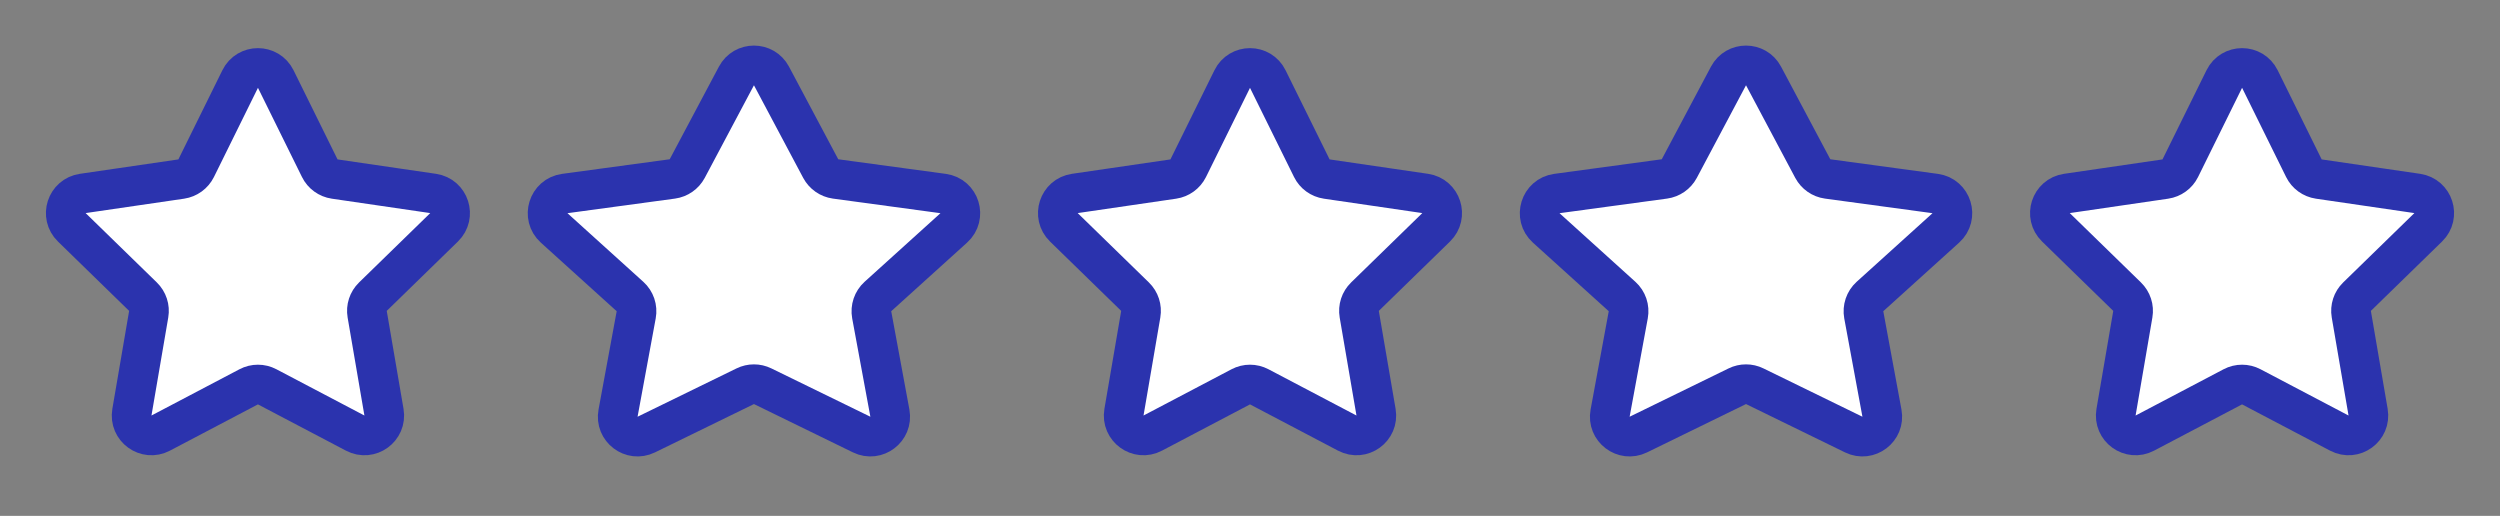 <svg width="63" height="13" viewBox="0 0 63 13" fill="none" xmlns="http://www.w3.org/2000/svg">
<rect x="0" y="0" width="63" height="13" fill="#808080" stroke="none"/>
<path d="M6.052 1.992C6.235 1.62 6.765 1.62 6.949 1.992L8.058 4.239C8.13 4.386 8.271 4.488 8.434 4.512L10.915 4.875C11.325 4.935 11.488 5.439 11.191 5.728L9.397 7.476C9.279 7.591 9.225 7.756 9.253 7.918L9.676 10.387C9.746 10.796 9.318 11.107 8.951 10.914L6.733 9.748C6.587 9.671 6.413 9.671 6.267 9.748L4.049 10.914C3.683 11.107 3.254 10.796 3.324 10.387L3.747 7.918C3.775 7.756 3.721 7.591 3.603 7.476L1.809 5.728C1.512 5.439 1.675 4.935 2.085 4.875L4.567 4.512C4.729 4.488 4.87 4.386 4.943 4.239L6.052 1.992Z" fill="white" stroke="#2B33AE" stroke-linecap="round" stroke-linejoin="round"/>
<path d="M18.558 1.914C18.746 1.56 19.253 1.56 19.441 1.914L20.682 4.248C20.758 4.39 20.897 4.487 21.056 4.509L23.767 4.877C24.189 4.934 24.351 5.458 24.035 5.743L22.123 7.472C21.995 7.588 21.936 7.763 21.967 7.934L22.425 10.411C22.499 10.814 22.082 11.131 21.714 10.951L19.219 9.733C19.081 9.665 18.919 9.665 18.78 9.733L16.286 10.951C15.917 11.131 15.5 10.814 15.575 10.411L16.032 7.934C16.064 7.763 16.005 7.588 15.876 7.472L13.964 5.743C13.649 5.458 13.811 4.934 14.232 4.877L16.943 4.509C17.103 4.487 17.242 4.39 17.318 4.248L18.558 1.914Z" fill="white" stroke="#2B33AE" stroke-linecap="round" stroke-linejoin="round"/>
<path d="M31.052 1.992C31.235 1.62 31.765 1.62 31.948 1.992L33.058 4.239C33.13 4.386 33.271 4.488 33.434 4.512L35.915 4.875C36.325 4.935 36.488 5.439 36.191 5.728L34.397 7.476C34.279 7.591 34.225 7.756 34.253 7.918L34.676 10.387C34.746 10.796 34.318 11.107 33.951 10.914L31.733 9.748C31.587 9.671 31.413 9.671 31.267 9.748L29.049 10.914C28.683 11.107 28.254 10.796 28.324 10.387L28.747 7.918C28.775 7.756 28.721 7.591 28.603 7.476L26.809 5.728C26.512 5.439 26.675 4.935 27.085 4.875L29.567 4.512C29.729 4.488 29.87 4.386 29.943 4.239L31.052 1.992Z" fill="white" stroke="#2B33AE" stroke-linecap="round" stroke-linejoin="round"/>
<path d="M43.558 1.914C43.746 1.56 44.253 1.56 44.441 1.914L45.682 4.248C45.758 4.39 45.897 4.487 46.056 4.509L48.767 4.877C49.189 4.934 49.351 5.458 49.035 5.743L47.123 7.472C46.995 7.588 46.936 7.763 46.967 7.934L47.425 10.411C47.499 10.814 47.083 11.131 46.714 10.951L44.219 9.733C44.081 9.665 43.919 9.665 43.78 9.733L41.286 10.951C40.917 11.131 40.5 10.814 40.575 10.411L41.032 7.934C41.064 7.763 41.005 7.588 40.876 7.472L38.964 5.743C38.649 5.458 38.811 4.934 39.233 4.877L41.943 4.509C42.103 4.487 42.242 4.39 42.318 4.248L43.558 1.914Z" fill="white" stroke="#2B33AE" stroke-linecap="round" stroke-linejoin="round"/>
<path d="M56.052 1.992C56.235 1.62 56.765 1.62 56.949 1.992L58.058 4.239C58.13 4.386 58.271 4.488 58.434 4.512L60.915 4.875C61.325 4.935 61.488 5.439 61.191 5.728L59.397 7.476C59.279 7.591 59.225 7.756 59.253 7.918L59.676 10.387C59.746 10.796 59.318 11.107 58.951 10.914L56.733 9.748C56.587 9.671 56.413 9.671 56.267 9.748L54.05 10.914C53.683 11.107 53.254 10.796 53.324 10.387L53.747 7.918C53.775 7.756 53.721 7.591 53.603 7.476L51.809 5.728C51.512 5.439 51.675 4.935 52.085 4.875L54.567 4.512C54.729 4.488 54.87 4.386 54.943 4.239L56.052 1.992Z" fill="white" stroke="#2B33AE" stroke-linecap="round" stroke-linejoin="round"/>
</svg>
